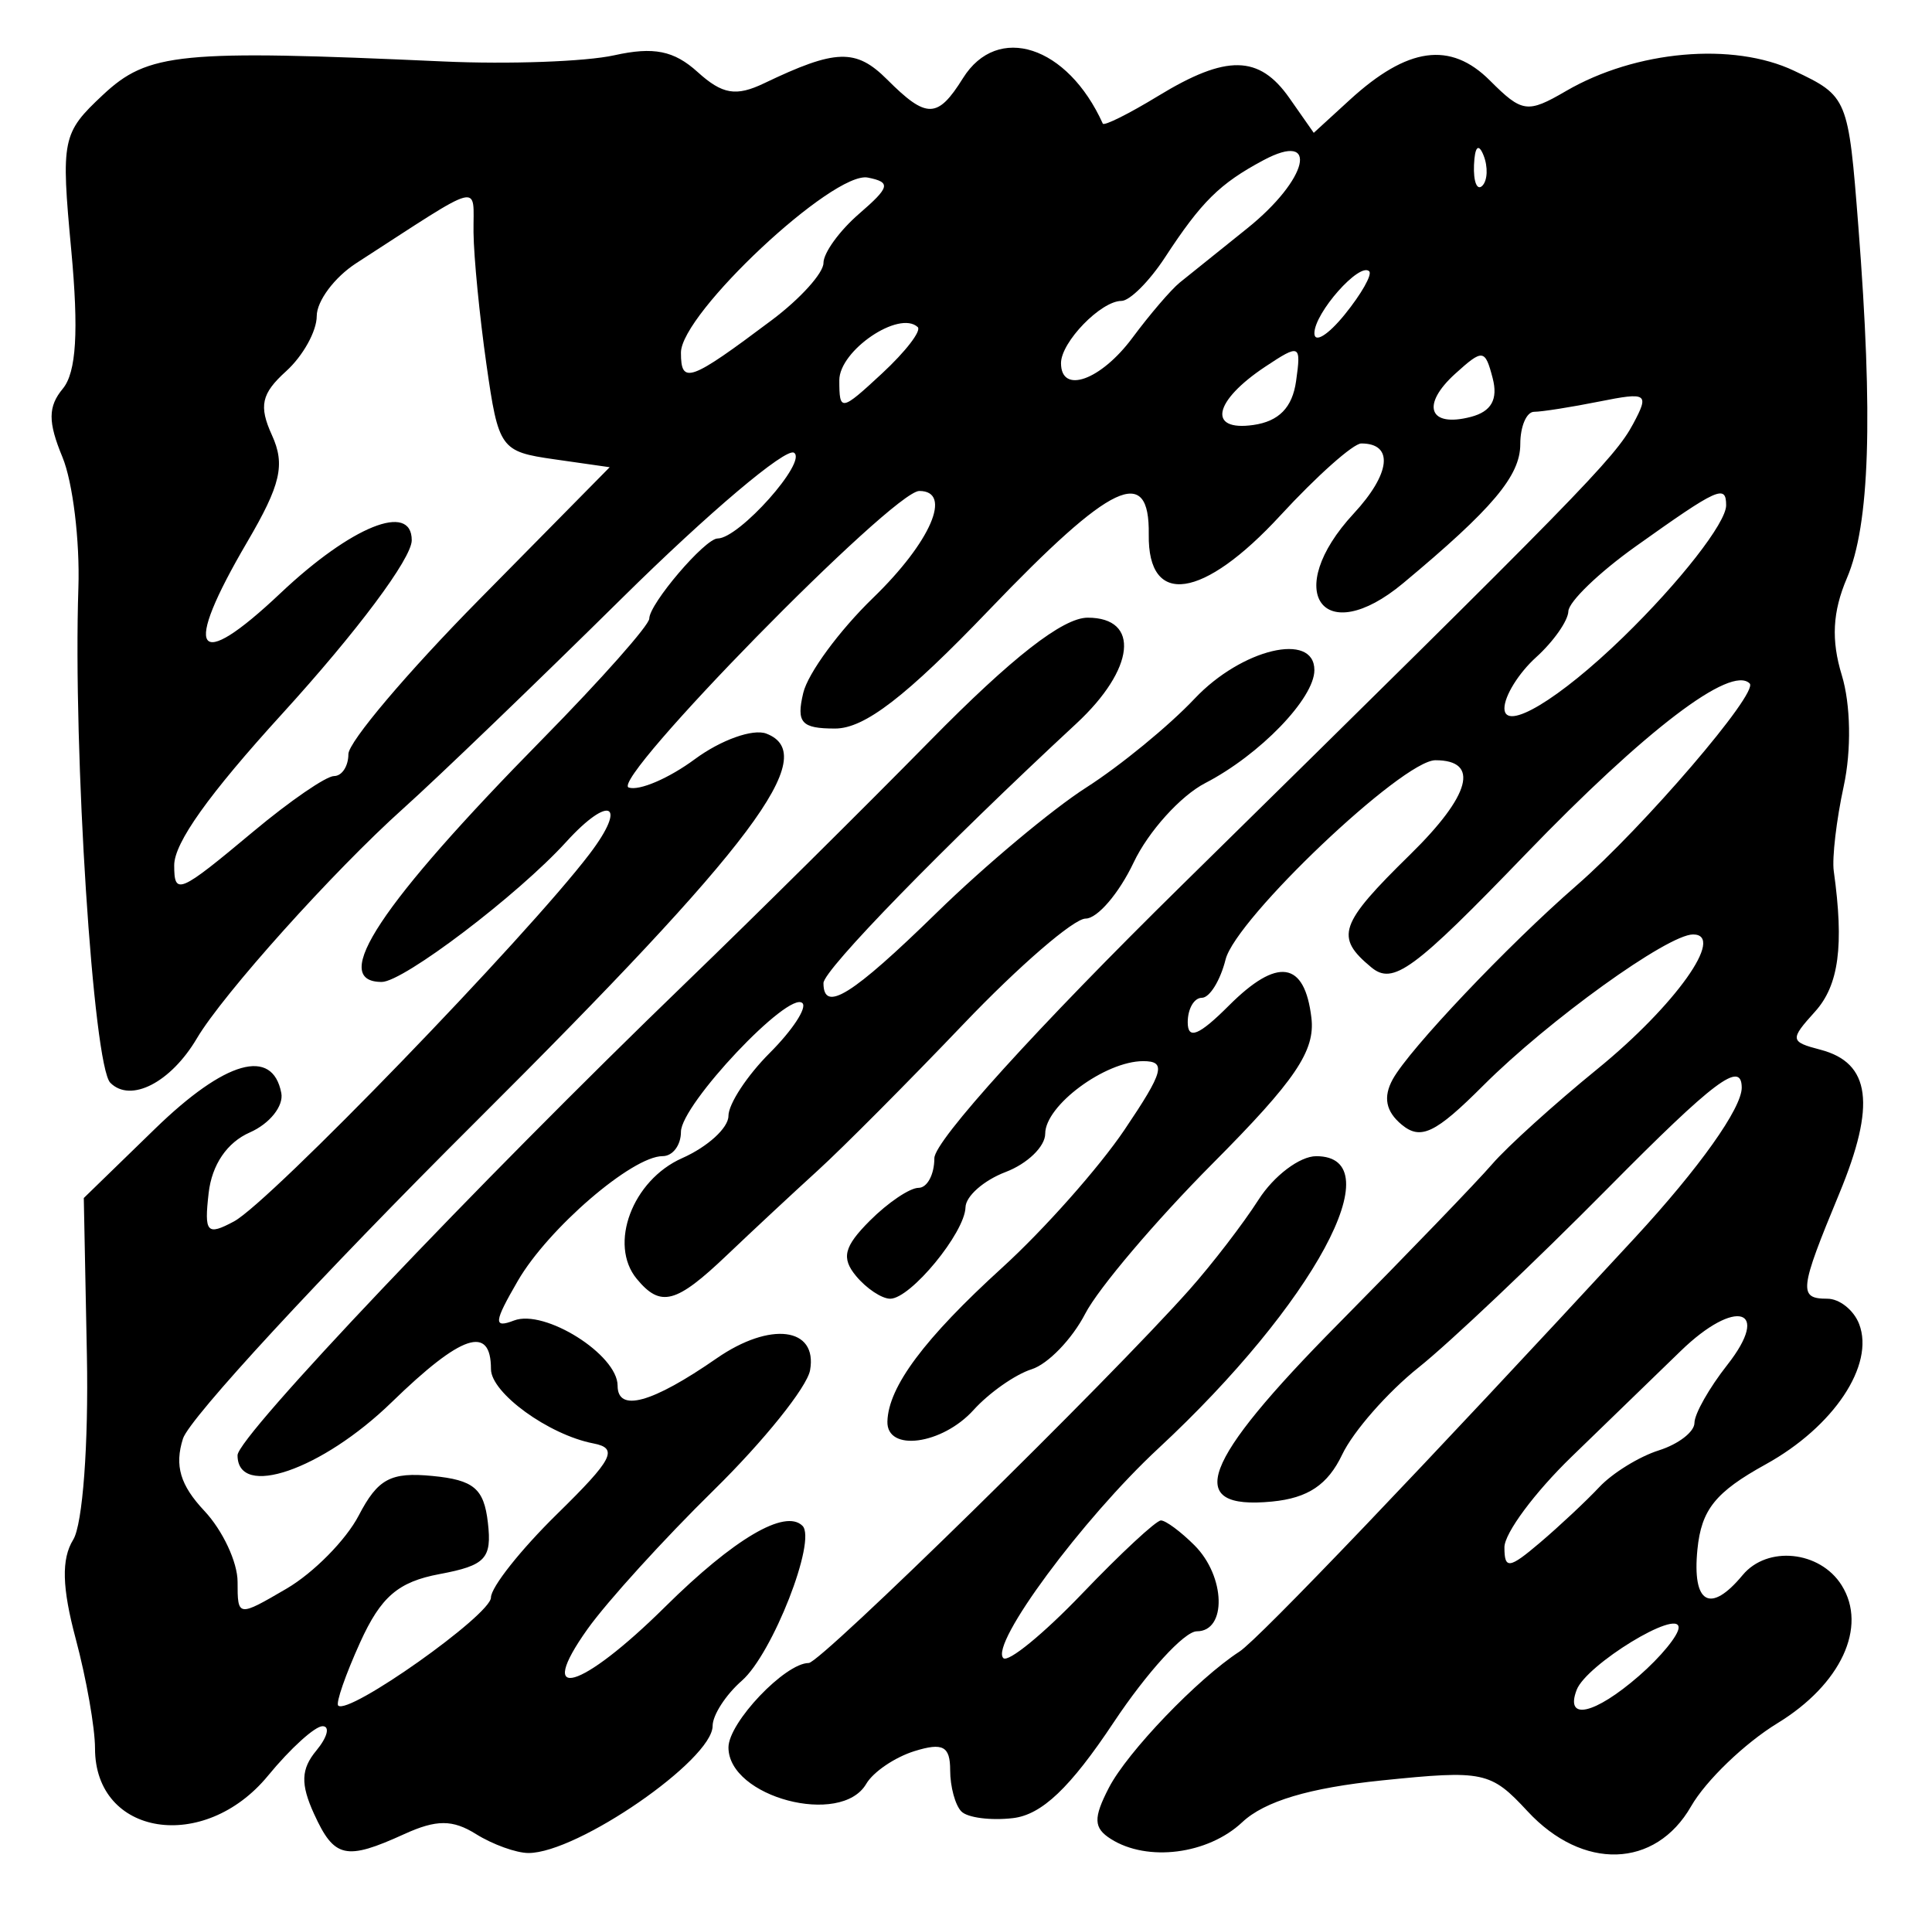 <?xml version="1.0" encoding="UTF-8" standalone="no"?>
<!-- Created with Inkscape (http://www.inkscape.org/) -->

<svg
   version="1.1"
   id="svg12"
   width="162.667"
   height="161.333"
   viewBox="0 0 162.667 161.333"
   xmlns="http://www.w3.org/2000/svg"
   xmlns:svg="http://www.w3.org/2000/svg">
  <defs
     id="defs16" />
  <g
     id="g18">
    <path
       style="fill:#000000;stroke-width:1.333"
       d="m 26.442,152.706 c -1.148,-2.519 -1.102,-3.774 0.192,-5.333 0.931,-1.122 1.169,-2.045 0.529,-2.051 -0.64,-0.007 -2.709,1.868 -4.598,4.167 -5.379,6.544 -14.565,5.094 -14.565,-2.299 0,-1.733 -0.73,-5.882 -1.623,-9.22 -1.157,-4.326 -1.218,-6.724 -0.212,-8.352 0.796,-1.289 1.298,-8.051 1.151,-15.522 L 7.055,100.856 13.047,95.033 c 5.919,-5.753 9.894,-6.88 10.638,-3.015 0.21,1.093 -0.983,2.586 -2.651,3.318 -1.918,0.841 -3.193,2.717 -3.466,5.097 -0.384,3.351 -0.149,3.615 2.135,2.392 3.01,-1.611 24.615,-23.938 29.941,-30.941 3.225,-4.24 1.684,-5.029 -1.971,-1.009 -4.064,4.469 -13.71,11.791 -15.532,11.791 -4.471,0 -0.135,-6.548 13.549,-20.46 4.937,-5.02 8.977,-9.578 8.977,-10.129 0,-1.243 4.694,-6.744 5.754,-6.744 1.811,0 7.597,-6.498 6.429,-7.22 -0.705,-0.436 -7.208,5.061 -14.45,12.214 -7.243,7.153 -15.546,15.137 -18.451,17.741 -5.861,5.253 -15.173,15.623 -17.371,19.346 -2.198,3.721 -5.575,5.456 -7.287,3.744 C 7.851,89.718 6.142,63.244 6.6,49.485 6.732,45.535 6.128,40.584 5.258,38.484 4.03,35.52 4.037,34.228 5.29,32.719 6.425,31.351 6.635,27.888 5.999,21.054 5.128,11.702 5.229,11.207 8.653,8 12.471,4.425 15.08,4.167 37.333,5.174 c 5.5,0.249 11.974,0.015 14.386,-0.52 3.32,-0.736 5.025,-0.394 7.013,1.405 2.092,1.893 3.235,2.086 5.614,0.947 6.029,-2.888 7.721,-2.938 10.351,-0.309 3.32,3.32 4.245,3.303 6.379,-0.113 2.91,-4.66 8.809,-2.745 11.774,3.821 0.101,0.223 2.201,-0.825 4.667,-2.328 5.746,-3.503 8.499,-3.458 11.048,0.181 l 2.048,2.925 3.027,-2.771 c 4.872,-4.46 8.48,-4.959 11.806,-1.632 2.713,2.713 3.158,2.775 6.402,0.886 5.875,-3.421 14.064,-4.149 19.208,-1.708 4.516,2.143 4.567,2.265 5.41,13.103 1.254,16.103 0.961,25.106 -0.962,29.606 -1.212,2.837 -1.337,5.216 -0.43,8.181 0.748,2.444 0.815,6.322 0.161,9.333 -0.615,2.834 -0.993,6.052 -0.839,7.152 0.876,6.274 0.43,9.613 -1.58,11.835 -2.131,2.355 -2.106,2.533 0.457,3.203 4.23,1.106 4.69,4.626 1.585,12.117 -3.369,8.127 -3.45,8.846 -1.001,8.846 1.022,0 2.226,0.96 2.676,2.133 1.324,3.45 -2.138,8.647 -7.866,11.809 -4.235,2.338 -5.419,3.813 -5.751,7.168 -0.452,4.572 1.08,5.442 3.805,2.159 2.08,-2.507 6.518,-2.05 8.34,0.858 2.193,3.5 -0.062,8.346 -5.4,11.606 -2.761,1.686 -6.037,4.836 -7.278,7 -3.008,5.24 -9.127,5.425 -13.77,0.416 -3.106,-3.351 -3.689,-3.474 -12.258,-2.597 -6.126,0.628 -9.88,1.751 -11.762,3.518 -2.889,2.714 -7.983,3.364 -11.063,1.412 -1.46,-0.925 -1.491,-1.749 -0.166,-4.313 1.558,-3.014 7.468,-9.175 10.996,-11.463 1.612,-1.046 15.545,-15.626 33.308,-34.856 5.398,-5.844 8.992,-10.899 8.979,-12.63 -0.017,-2.301 -2.299,-0.586 -11.238,8.446 -6.17,6.233 -13.353,13.036 -15.962,15.117 -2.61,2.081 -5.507,5.381 -6.438,7.333 -1.216,2.55 -2.879,3.665 -5.904,3.96 -7.482,0.727 -5.998,-3.259 5.566,-14.953 5.868,-5.934 11.703,-11.989 12.967,-13.456 1.264,-1.467 5.245,-5.067 8.848,-8 6.571,-5.35 10.827,-11.333 8.062,-11.333 -2.135,0 -12.178,7.233 -17.673,12.728 -4.021,4.021 -5.258,4.612 -6.861,3.282 -1.336,-1.109 -1.574,-2.318 -0.751,-3.816 1.391,-2.531 9.69,-11.283 15.454,-16.297 5.65,-4.914 15.374,-16.252 14.601,-17.025 -1.576,-1.576 -8.78,3.911 -18.865,14.367 -9.445,9.794 -11.162,11.051 -13,9.525 -3.079,-2.555 -2.709,-3.624 3.285,-9.499 5.088,-4.988 5.875,-7.932 2.118,-7.932 -2.765,0 -16.802,13.328 -17.667,16.775 -0.445,1.774 -1.344,3.225 -1.998,3.225 -0.654,0 -1.189,0.927 -1.189,2.061 0,1.499 0.944,1.117 3.462,-1.402 4.099,-4.099 6.383,-3.76 6.952,1.032 0.33,2.776 -1.362,5.271 -8.312,12.255 -4.799,4.823 -9.629,10.516 -10.733,12.65 -1.104,2.135 -3.134,4.239 -4.512,4.676 -1.378,0.437 -3.578,1.98 -4.888,3.428 -2.652,2.93 -7.329,3.553 -7.255,0.966 0.083,-2.926 3.112,-6.983 9.673,-12.956 3.513,-3.198 8.142,-8.416 10.288,-11.596 3.304,-4.895 3.545,-5.781 1.577,-5.781 -3.207,0 -8.252,3.734 -8.252,6.109 0,1.077 -1.5,2.528 -3.333,3.225 -1.833,0.697 -3.353,2.032 -3.378,2.967 -0.056,2.15 -4.626,7.7 -6.339,7.7 -0.709,0 -2.003,-0.86 -2.875,-1.911 -1.261,-1.519 -1.021,-2.476 1.17,-4.667 1.516,-1.516 3.356,-2.756 4.089,-2.756 0.733,0 1.333,-1.124 1.333,-2.497 0,-1.46 8.659,-11.009 20.856,-23 33.547,-32.978 36.431,-35.926 37.978,-38.816 1.377,-2.573 1.196,-2.692 -2.849,-1.884 -2.376,0.475 -4.844,0.864 -5.486,0.864 -0.642,0 -1.167,1.227 -1.167,2.727 0,2.663 -2.326,5.424 -9.86,11.702 -6.76,5.634 -10.258,0.712 -4.165,-5.862 3.117,-3.364 3.393,-5.901 0.64,-5.901 -0.675,0 -3.742,2.728 -6.816,6.063 -6.513,7.066 -11.168,7.74 -11.08,1.604 0.085,-5.938 -3.107,-4.433 -13.428,6.333 -7.012,7.315 -10.498,10 -12.981,10 -2.842,0 -3.278,-0.488 -2.681,-3 0.392,-1.65 3.036,-5.249 5.875,-7.997 4.862,-4.706 6.721,-9.003 3.897,-9.003 -2.223,0 -26.134,24.399 -24.467,24.966 0.88,0.3 3.387,-0.776 5.57,-2.39 2.184,-1.614 4.892,-2.582 6.018,-2.149 4.627,1.776 -1.035,9.332 -24.504,32.707 -12.995,12.943 -24.072,24.934 -24.615,26.646 -0.721,2.274 -0.234,3.915 1.805,6.086 1.536,1.635 2.793,4.318 2.793,5.962 0,2.972 0.024,2.975 4.123,0.581 2.268,-1.325 5.002,-4.094 6.075,-6.154 1.614,-3.098 2.688,-3.674 6.21,-3.333 3.476,0.337 4.333,1.056 4.665,3.917 0.352,3.036 -0.191,3.617 -4.06,4.342 -3.496,0.656 -4.95,1.907 -6.697,5.76 -1.227,2.707 -2.057,5.096 -1.844,5.309 0.856,0.856 12.861,-7.634 12.861,-9.095 0,-0.864 2.506,-4.027 5.569,-7.029 4.712,-4.619 5.182,-5.533 3.056,-5.943 -3.766,-0.726 -8.624,-4.251 -8.624,-6.257 0,-3.756 -2.476,-2.929 -8.364,2.793 C 27.097,123.759 20,126.2 20,122.512 20,120.946 40.115,99.748 57.755,82.724 63.487,77.193 72.748,68.017 78.335,62.333 85.204,55.345 89.492,52 91.58,52 c 4.448,0 3.982,4.336 -0.958,8.916 -11.162,10.351 -21.289,20.742 -21.289,21.846 0,2.535 2.391,1.047 9.552,-5.945 4.046,-3.951 9.702,-8.682 12.569,-10.516 2.867,-1.833 6.974,-5.201 9.128,-7.484 3.958,-4.196 10.084,-5.655 10.084,-2.403 0,2.379 -4.595,7.135 -9.192,9.512 -2.08,1.076 -4.791,4.082 -6.024,6.681 -1.233,2.599 -3.054,4.725 -4.046,4.725 -0.992,0 -5.614,3.991 -10.271,8.868 -4.657,4.877 -10.18,10.427 -12.273,12.333 -2.093,1.906 -5.538,5.115 -7.655,7.132 -4.293,4.09 -5.582,4.43 -7.591,2 -2.4,-2.902 -0.367,-8.311 3.82,-10.165 2.144,-0.949 3.898,-2.548 3.898,-3.553 0,-1.005 1.564,-3.391 3.475,-5.302 1.911,-1.911 3.151,-3.798 2.756,-4.194 -1.117,-1.117 -10.23,8.537 -10.23,10.836 0,1.124 -0.693,2.044 -1.541,2.044 -2.563,0 -9.639,6.091 -12.191,10.495 -2.029,3.499 -2.078,4.015 -0.323,3.342 2.577,-0.989 8.722,2.876 8.722,5.486 0,2.27 2.896,1.471 8.341,-2.302 4.511,-3.126 8.509,-2.617 7.864,1.001 -0.254,1.425 -3.902,5.968 -8.107,10.095 -4.205,4.127 -8.988,9.39 -10.629,11.694 -4.47,6.278 -0.574,5.163 6.531,-1.869 5.791,-5.731 10.109,-8.276 11.567,-6.819 1.214,1.214 -2.532,10.784 -5.103,13.034 -1.355,1.186 -2.464,2.9 -2.464,3.808 0,2.857 -11.364,10.702 -15.504,10.702 -1.026,0 -3.013,-0.717 -4.415,-1.592 -1.976,-1.234 -3.336,-1.234 -6.045,0 -4.928,2.245 -5.894,2.029 -7.594,-1.702 z M 137.99,141.093 c 1.839,-1.599 3.343,-3.433 3.343,-4.075 0,-1.629 -7.766,3.117 -8.583,5.245 -1.013,2.641 1.503,2.079 5.24,-1.17 z m -3.334,-15.902 c 1.106,-1.178 3.361,-2.569 5.011,-3.09 1.65,-0.521 3,-1.562 3,-2.314 0,-0.752 1.243,-2.947 2.762,-4.878 3.747,-4.764 0.708,-5.67 -3.925,-1.17 -1.927,1.871 -6.054,5.87 -9.17,8.886 -3.117,3.016 -5.667,6.452 -5.667,7.636 0,1.866 0.398,1.815 2.989,-0.387 1.644,-1.397 3.894,-3.504 5,-4.683 z M 21.333,70 c 3.072,-2.567 6.129,-4.667 6.793,-4.667 0.664,0 1.207,-0.831 1.207,-1.846 0,-1.016 4.95,-6.866 11,-13 l 11,-11.154 -4.667,-0.667 c -4.526,-0.647 -4.698,-0.888 -5.712,-8 -0.575,-4.033 -1.064,-9.027 -1.086,-11.097 -0.046,-4.175 1.028,-4.456 -9.868,2.583 -1.833,1.184 -3.333,3.191 -3.333,4.46 0,1.269 -1.161,3.357 -2.58,4.641 -2.084,1.886 -2.312,2.921 -1.188,5.388 1.13,2.479 0.737,4.17 -2.087,8.989 -5.504,9.392 -4.389,11.101 2.806,4.304 5.966,-5.636 11.049,-7.684 11.049,-4.453 0,1.527 -4.605,7.694 -10.925,14.629 -6.175,6.777 -9.075,10.847 -9.075,12.734 0,2.56 0.399,2.39 6.667,-2.846 z M 136.667,53.639 c 4.758,-4.623 8.667,-9.626 8.667,-11.094 0,-1.795 -0.678,-1.487 -7.616,3.455 -3.089,2.2 -5.639,4.657 -5.667,5.46 -0.028,0.803 -1.251,2.546 -2.717,3.873 -1.467,1.327 -2.667,3.261 -2.667,4.297 0,2.015 4.591,-0.736 10,-5.991 z M 109.125,32.088 c 0.438,-3.102 0.323,-3.156 -2.594,-1.219 -4.355,2.892 -4.885,5.458 -1.013,4.91 2.159,-0.305 3.293,-1.466 3.607,-3.691 z m 16.551,-0.256 c -0.64,-2.447 -0.831,-2.47 -3.147,-0.373 -2.918,2.641 -2.222,4.561 1.318,3.635 1.721,-0.45 2.296,-1.475 1.829,-3.261 z M 77.269,27.536 c -1.563,-1.448 -6.602,1.969 -6.602,4.475 0,2.654 0.143,2.631 3.602,-0.577 1.981,-1.837 3.331,-3.592 3,-3.899 z M 65,26.936 c 2.383,-1.789 4.333,-3.948 4.333,-4.798 0,-0.85 1.35,-2.713 3,-4.141 2.603,-2.252 2.701,-2.655 0.738,-3.047 -2.902,-0.579 -15.738,11.441 -15.738,14.737 0,2.714 0.737,2.45 7.667,-2.751 z m 30.35,1.497 c 1.457,-1.962 3.25,-4.053 3.983,-4.647 0.733,-0.594 3.283,-2.642 5.667,-4.552 5.15,-4.126 6.138,-8.295 1.361,-5.738 -3.667,1.962 -5.202,3.48 -8.27,8.17 -1.319,2.017 -2.972,3.667 -3.673,3.667 -1.721,0 -5.085,3.465 -5.085,5.238 0,2.646 3.346,1.457 6.017,-2.138 z m 19.932,-5.592 c -0.799,-0.805 -4.615,3.503 -4.615,5.211 0,0.867 1.148,0.16 2.552,-1.571 1.404,-1.731 2.332,-3.369 2.063,-3.64 z m 9.629,-9.758 c -0.426,-1.064 -0.742,-0.748 -0.806,0.806 -0.058,1.406 0.257,2.193 0.7,1.75 0.443,-0.443 0.49,-1.593 0.105,-2.556 z M 80.95,152.506 c -0.523,-0.523 -0.95,-2.091 -0.95,-3.484 0,-2.015 -0.615,-2.344 -3,-1.603 -1.65,0.512 -3.48,1.753 -4.066,2.757 -2.12,3.629 -11.6,1.123 -11.6,-3.065 0,-2.095 4.768,-7.109 6.76,-7.109 1.001,0 25.238,-23.765 32.048,-31.425 1.911,-2.15 4.53,-5.558 5.82,-7.575 1.29,-2.017 3.476,-3.667 4.858,-3.667 6.518,0 -0.211,12.455 -13.294,24.606 -6.397,5.942 -14.202,16.496 -13.05,17.648 0.403,0.403 3.389,-2.039 6.635,-5.427 C 94.357,130.772 97.343,128 97.745,128 c 0.402,0 1.674,0.943 2.827,2.095 2.615,2.615 2.739,7.238 0.195,7.238 -1.045,0 -4.195,3.45 -7,7.667 -3.665,5.51 -6.052,7.778 -8.483,8.061 -1.861,0.217 -3.811,-0.033 -4.333,-0.556 z"
       id="path934" />
  </g>
</svg>
